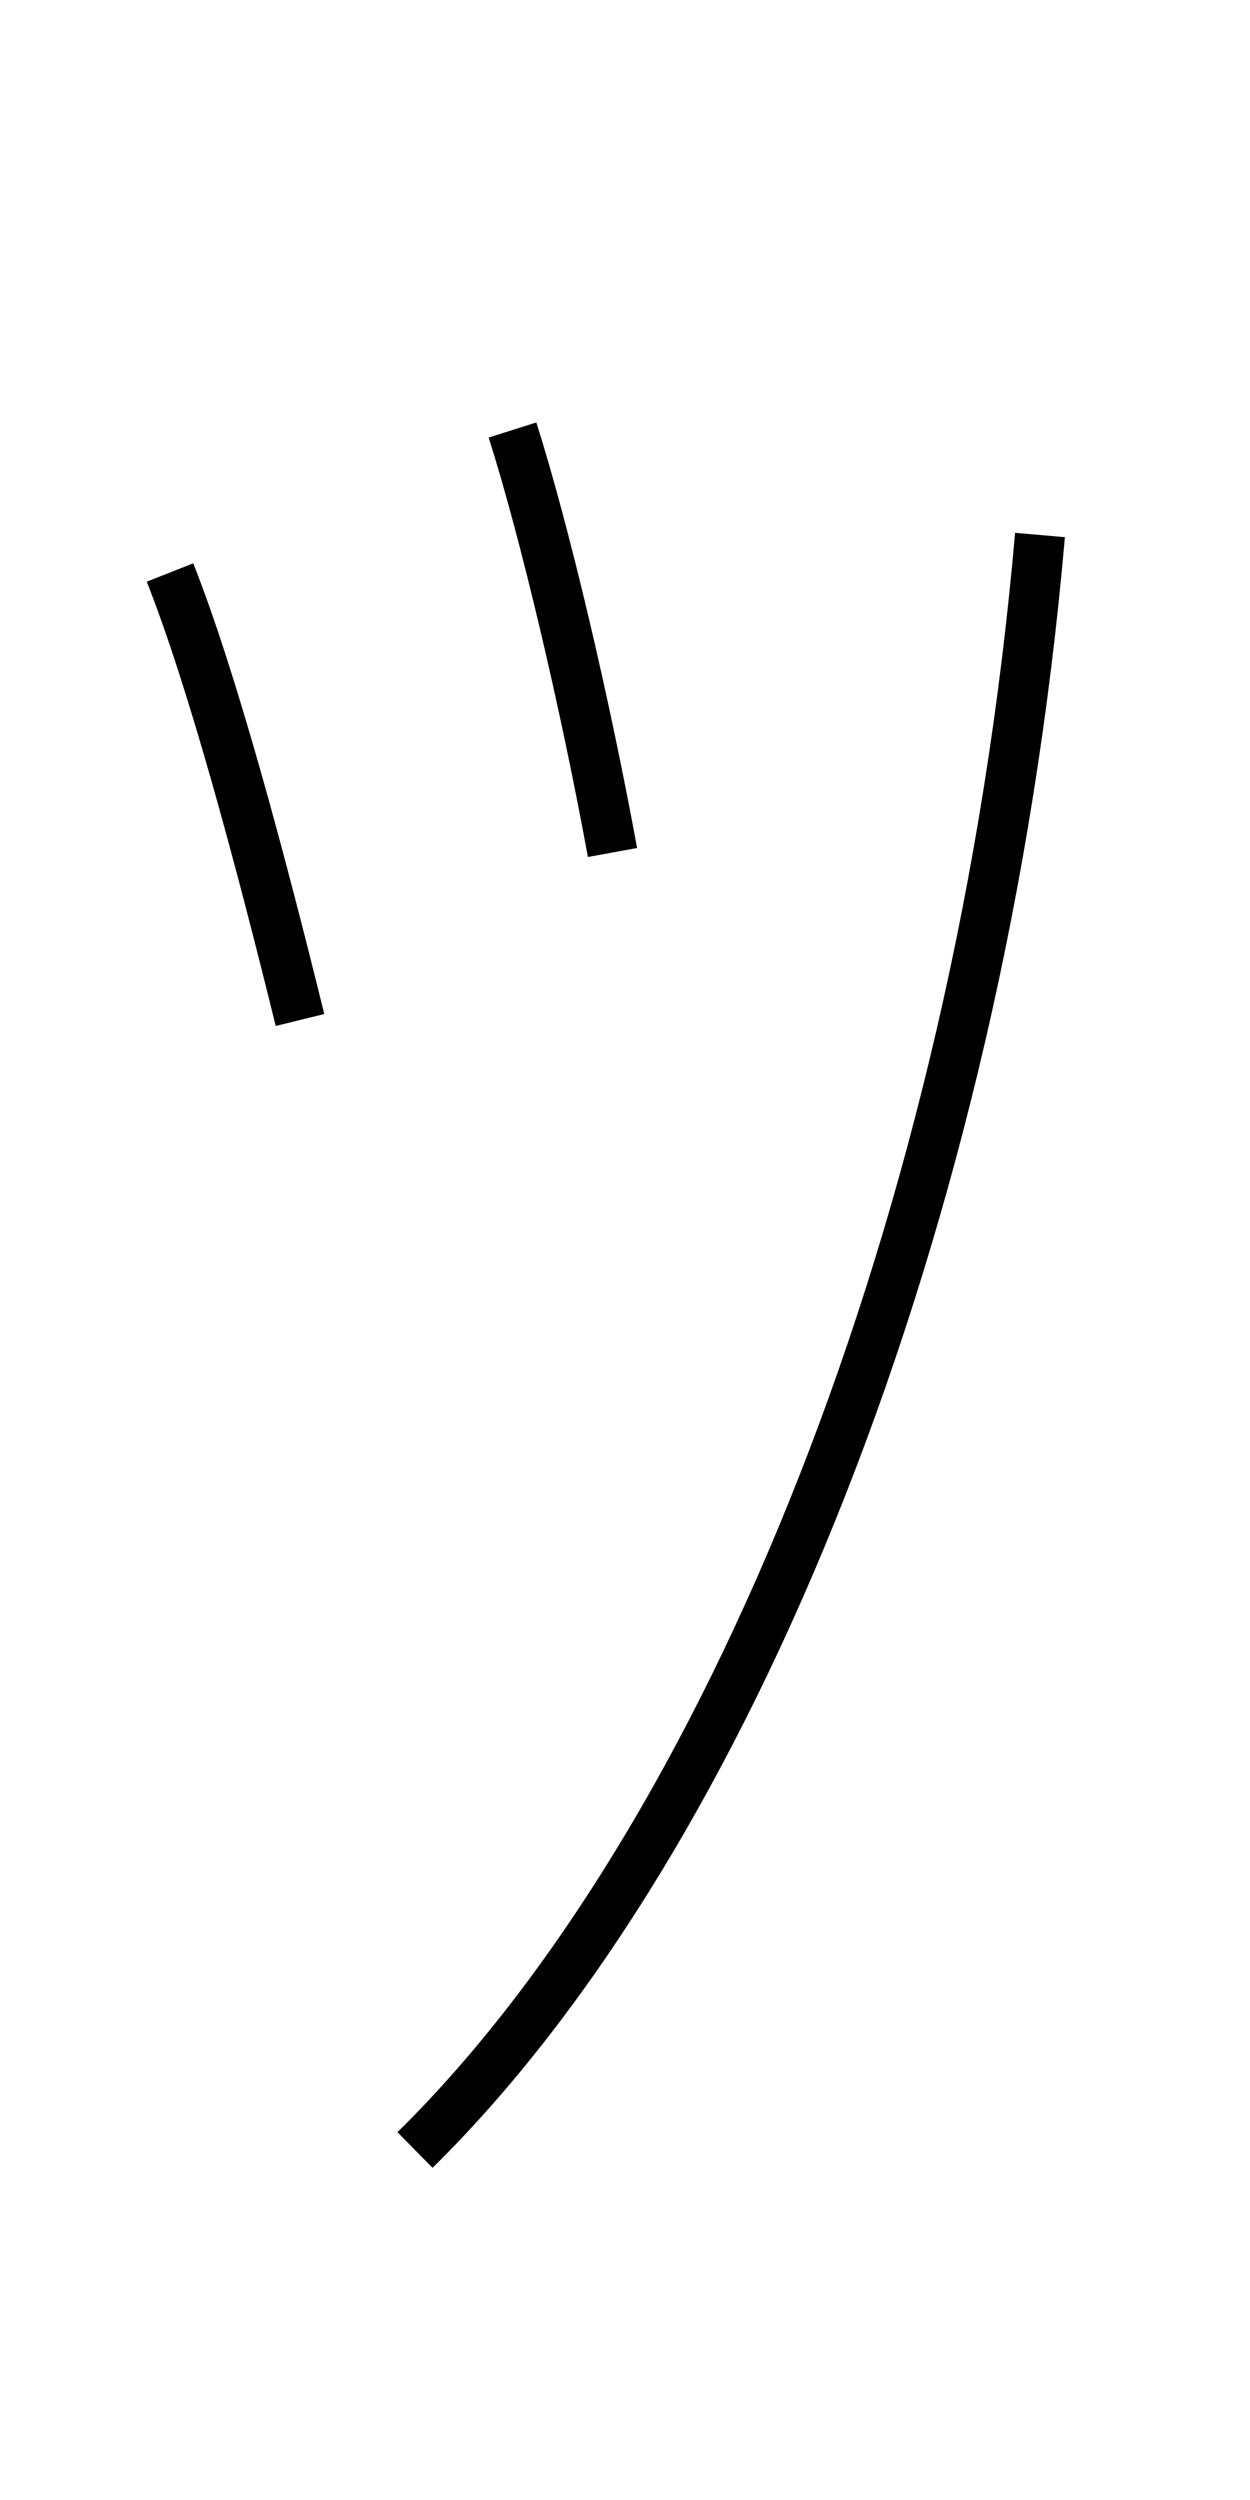 <?xml version='1.0' encoding='utf8'?>
<svg viewBox="0.0 -6.0 25.0 50.0" version="1.1" xmlns="http://www.w3.org/2000/svg">
<rect x="0.0" y="-6.0" width="25.0" height="50.0" fill="#808080" stroke="none"/>
<rect x="-1000" y="-1000" width="2000" height="2000" stroke="white" fill="white"/>
<g style="fill:white;stroke:#000000;  stroke-width:1">
<path d="M 8.3 -1.0 C 14.55 -7.15 19.6 -19.5 20.8 -33.3 M 6.0 -23.6 C 5.2 -26.85 4.25 -30.4 3.4 -32.55 M 12.25 -26.95 C 11.7 -29.95 10.9 -33.35 10.25 -35.4" transform="translate(0.0 38.0)" />
</g>
</svg>